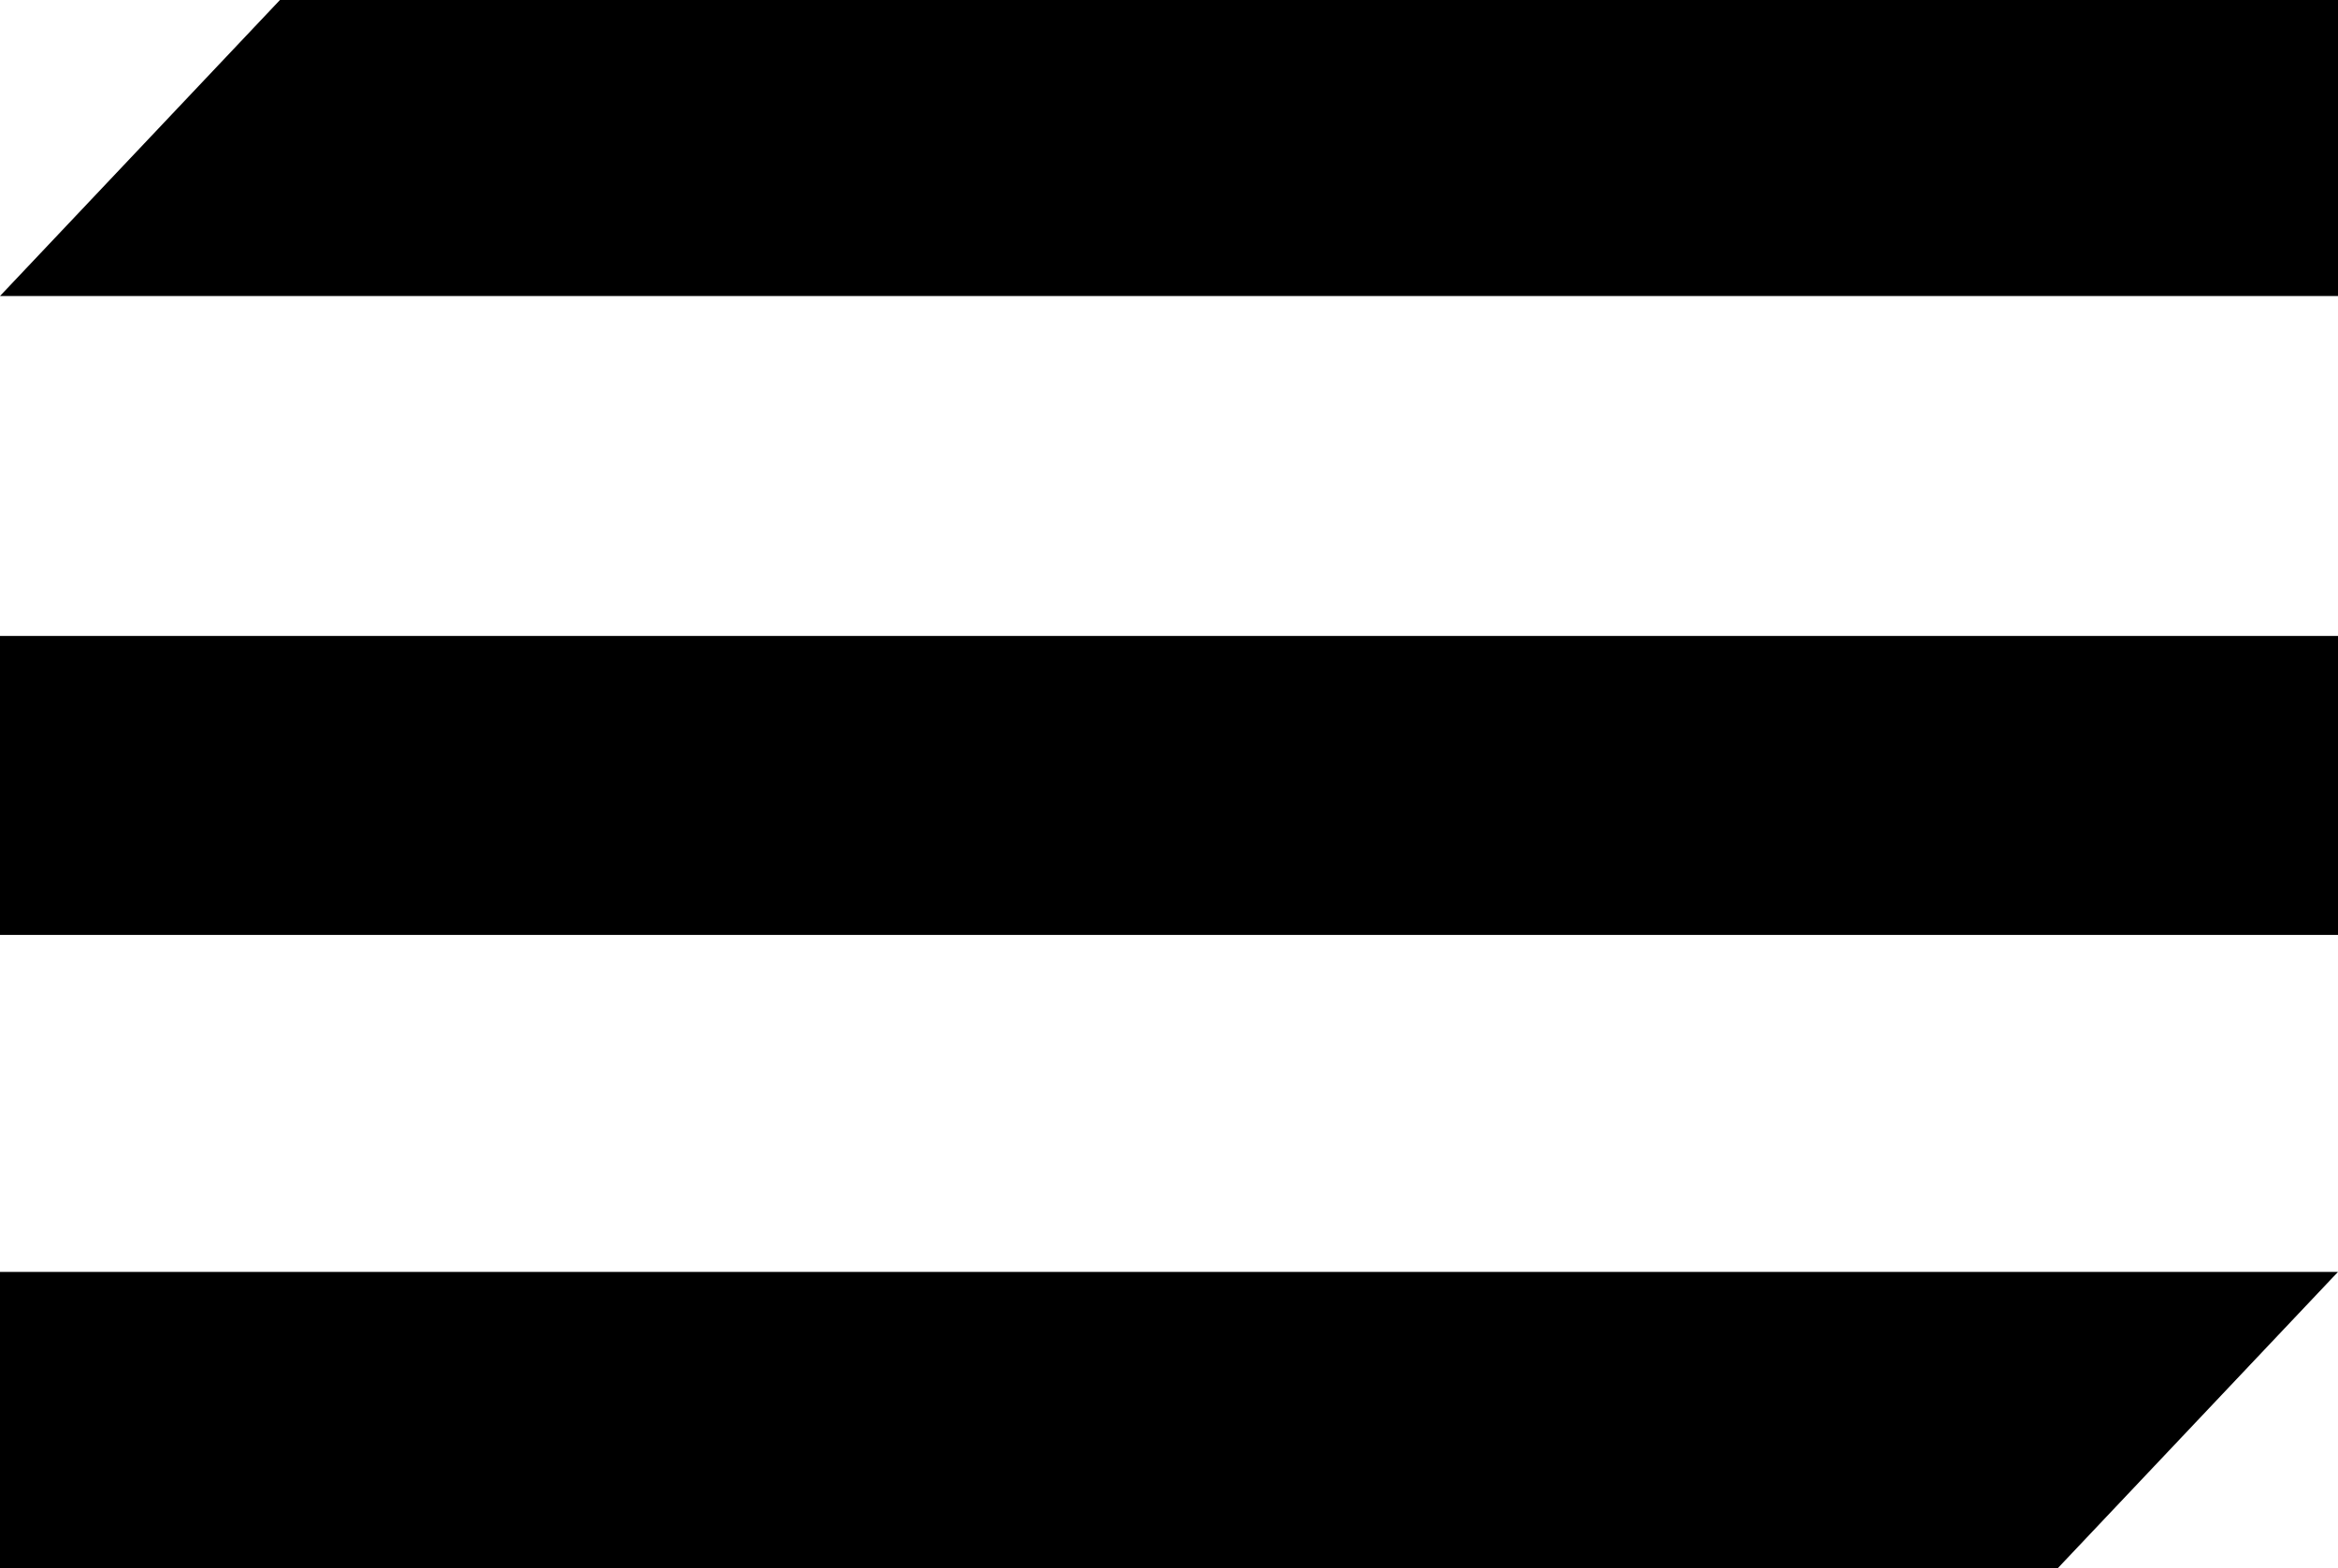 <svg xmlns="http://www.w3.org/2000/svg" width="35.661" height="23.922" viewBox="0 0 35.661 23.922"><defs><style>.a{opacity:0;}.b{fill:#000;}</style></defs><g class="a" transform="translate(0.663 0.71)"><path class="b" d="M3,28.973H37.459V25.144H3ZM3,19.4H37.459V15.572H3ZM3,6V9.829H37.459V6Z" transform="translate(-3 -6)"/></g><path class="b" d="M3710.851,122.7v4.518H3675.19l4.272-4.518Z" transform="translate(-3675.19 -122.702)"/><path class="b" d="M35.661,0V4.518H0L4.272,0Z" transform="translate(35.661 23.922) rotate(180)"/><path class="b" d="M3710.851,107v4.561H3675.19V107Z" transform="translate(-3675.19 -97.298)"/></svg>
